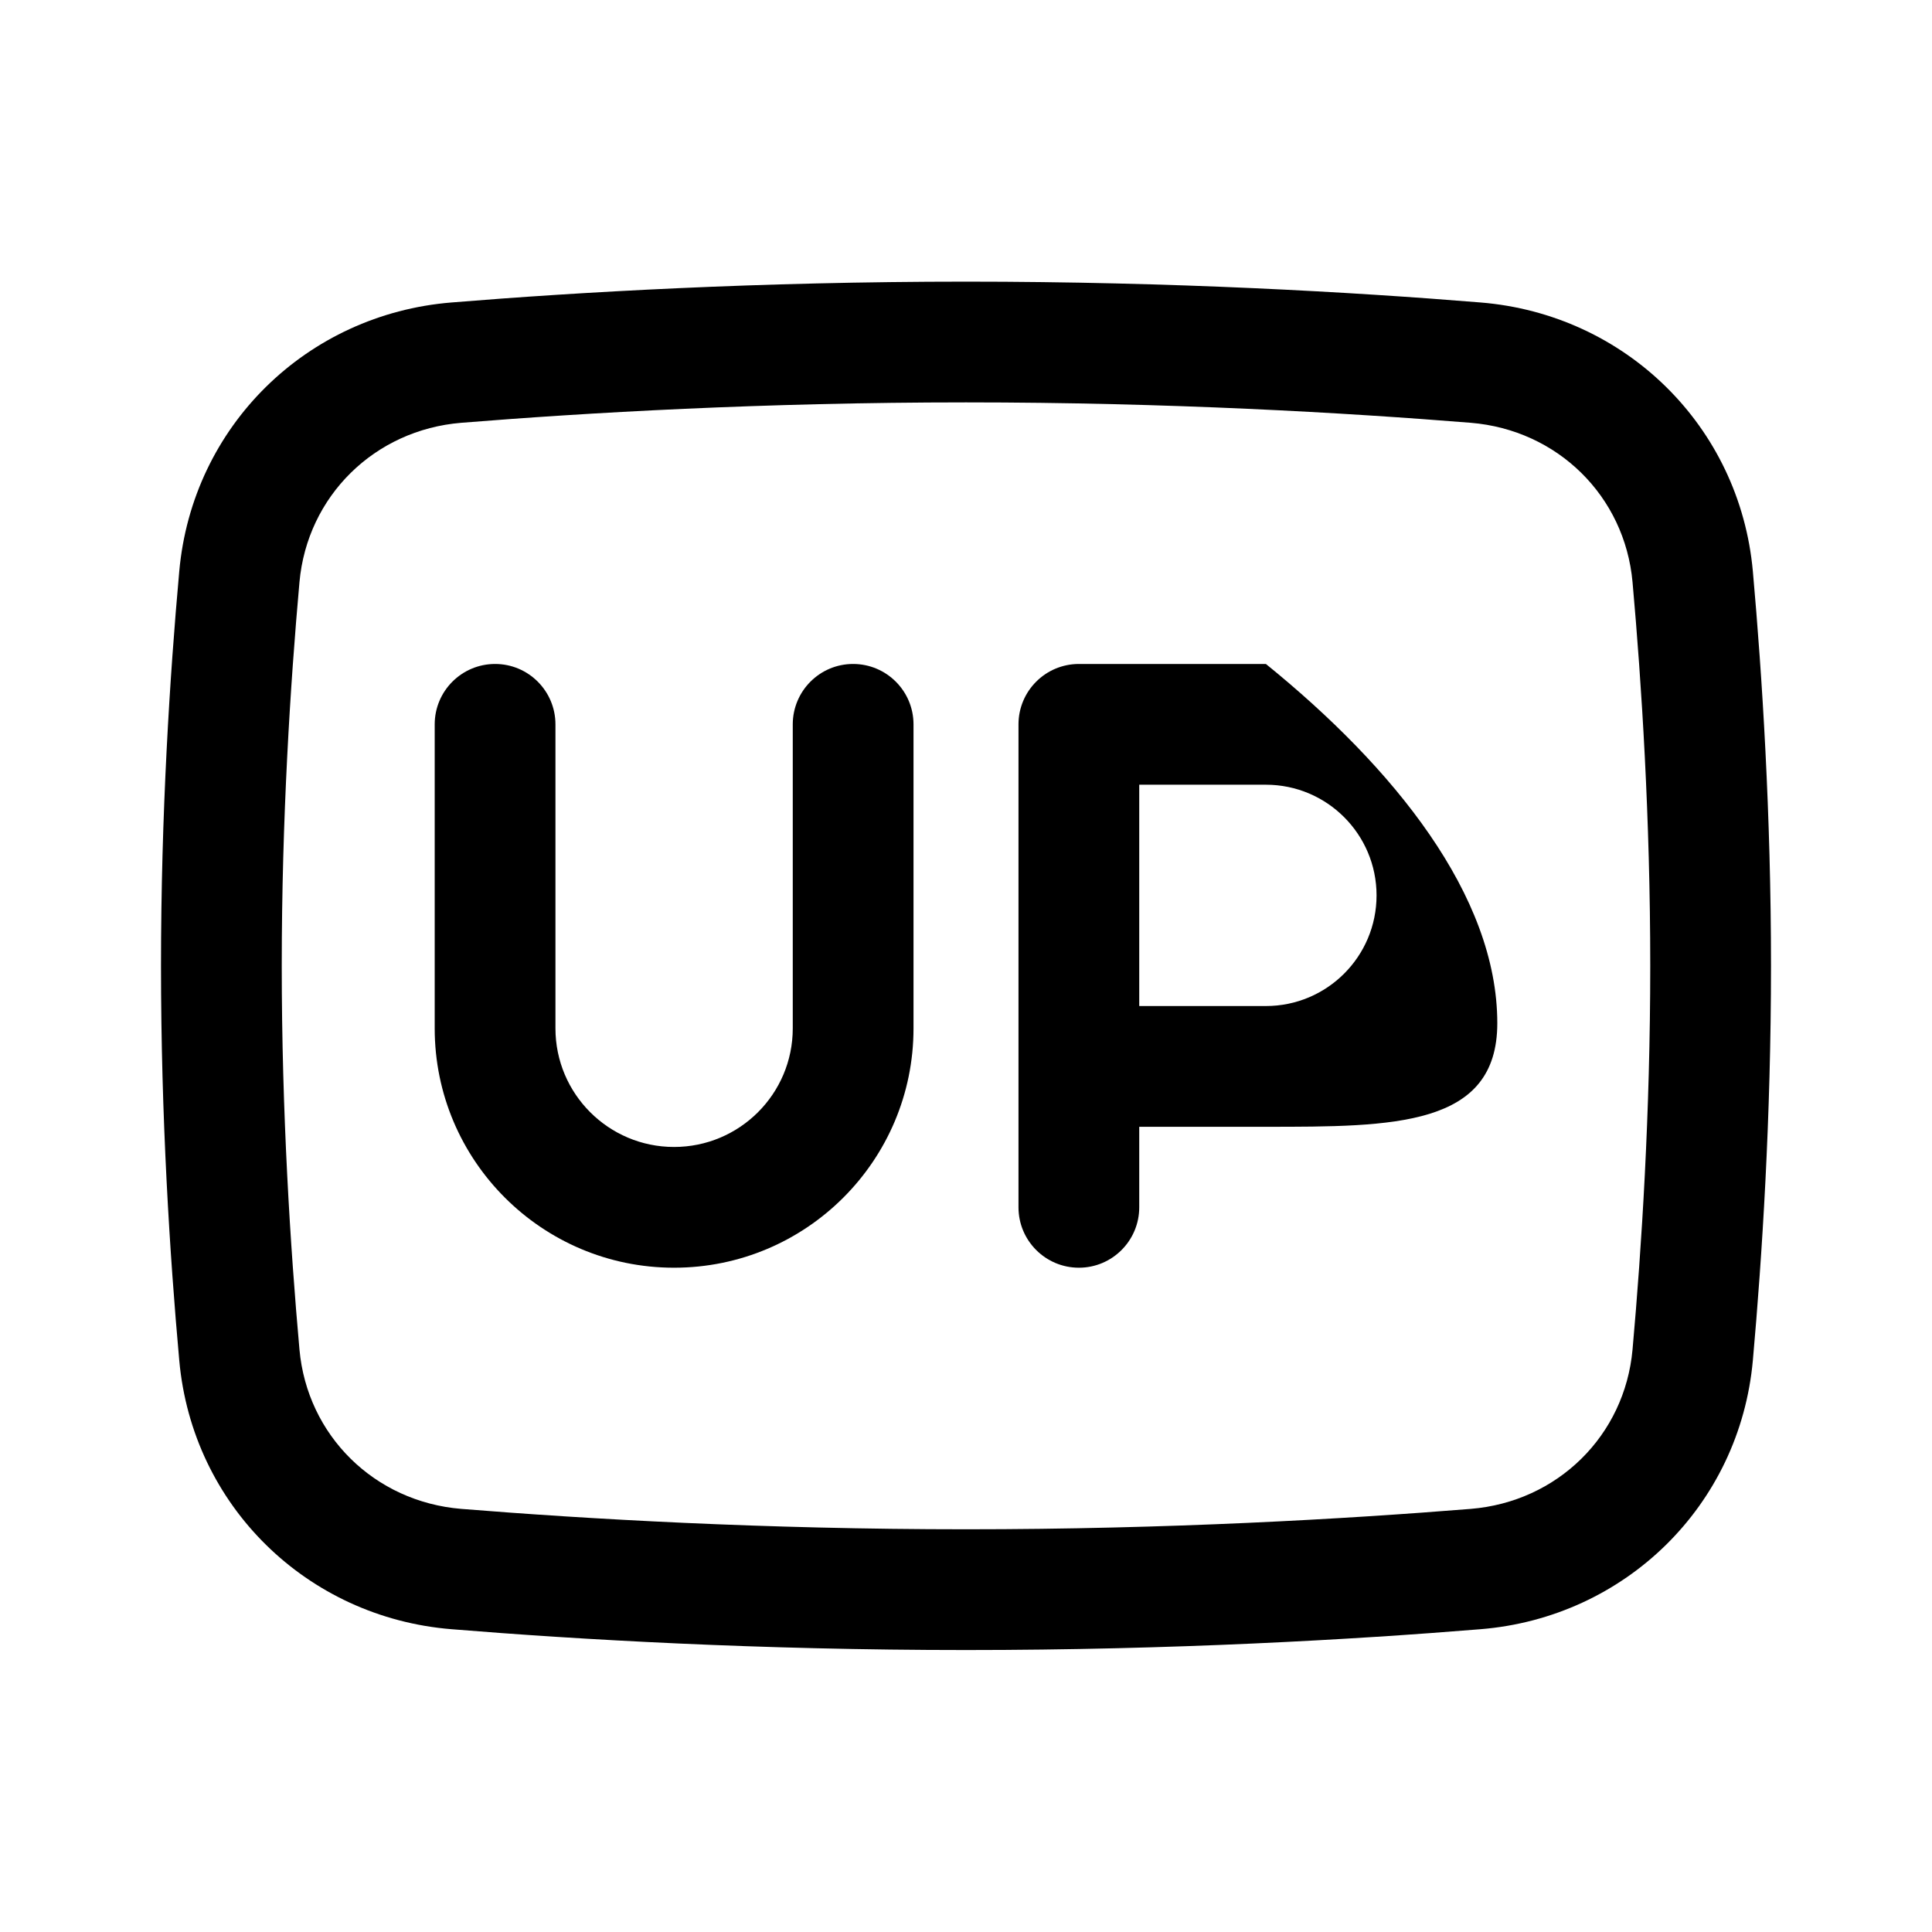 <svg xmlns="http://www.w3.org/2000/svg" xmlns:xlink="http://www.w3.org/1999/xlink" viewBox="0 0 18 18" width="18" height="18">
  <path d="M4.613 6.186C4.923 6.186 5.175 6.438 5.175 6.749L5.175 9.581C5.175 10.191 5.67 10.686 6.28 10.686C6.891 10.686 7.386 10.191 7.386 9.581L7.386 6.749C7.386 6.438 7.638 6.186 7.948 6.186C8.259 6.186 8.511 6.438 8.511 6.749L8.511 9.581C8.511 10.812 7.512 11.811 6.28 11.811C5.049 11.811 4.05 10.812 4.05 9.581L4.05 6.749C4.05 6.438 4.302 6.186 4.613 6.186z" fill="currentColor"></path>
  <path d="M9.489 6.749C9.489 6.438 9.741 6.186 10.052 6.186L11.794 6.186C12.985 7.151 13.95 8.342 13.95 9.533C13.95 10.498 12.985 10.498 11.794 10.498L10.614 10.498L10.614 11.248C10.614 11.559 10.362 11.811 10.052 11.811C9.741 11.811 9.489 11.559 9.489 11.248L9.489 6.749zM10.614 9.373L11.794 9.373C12.363 9.373 12.825 8.912 12.825 8.342C12.825 7.773 12.363 7.311 11.794 7.311L10.614 7.311L10.614 9.373z" fill="currentColor"></path>
  <path d="M9 3.749C7.111 3.749 5.462 3.845 4.298 3.939C3.489 4.005 2.862 4.623 2.79 5.424C2.705 6.375 2.625 7.628 2.625 8.998C2.625 10.369 2.705 11.622 2.79 12.573C2.862 13.374 3.489 13.992 4.298 14.058C5.462 14.152 7.111 14.248 9 14.248C10.889 14.248 12.538 14.152 13.702 14.058C14.511 13.992 15.138 13.375 15.21 12.573C15.295 11.623 15.375 10.37 15.375 8.998C15.375 7.627 15.295 6.374 15.21 5.424C15.138 4.622 14.511 4.005 13.702 3.939C12.538 3.845 10.889 3.749 9 3.749zM4.207 2.818C5.394 2.721 7.074 2.624 9 2.624C10.926 2.624 12.606 2.721 13.793 2.818C15.141 2.927 16.209 3.97 16.331 5.323C16.418 6.298 16.5 7.586 16.5 8.998C16.5 10.412 16.418 11.699 16.331 12.674C16.209 14.027 15.141 15.07 13.793 15.179C12.606 15.276 10.926 15.373 9 15.373C7.074 15.373 5.394 15.276 4.207 15.179C2.859 15.07 1.791 14.027 1.67 12.673C1.582 11.699 1.5 10.411 1.5 8.998C1.5 7.586 1.582 6.298 1.67 5.324C1.791 3.97 2.859 2.927 4.207 2.818z" fill="currentColor"></path>
</svg> 
